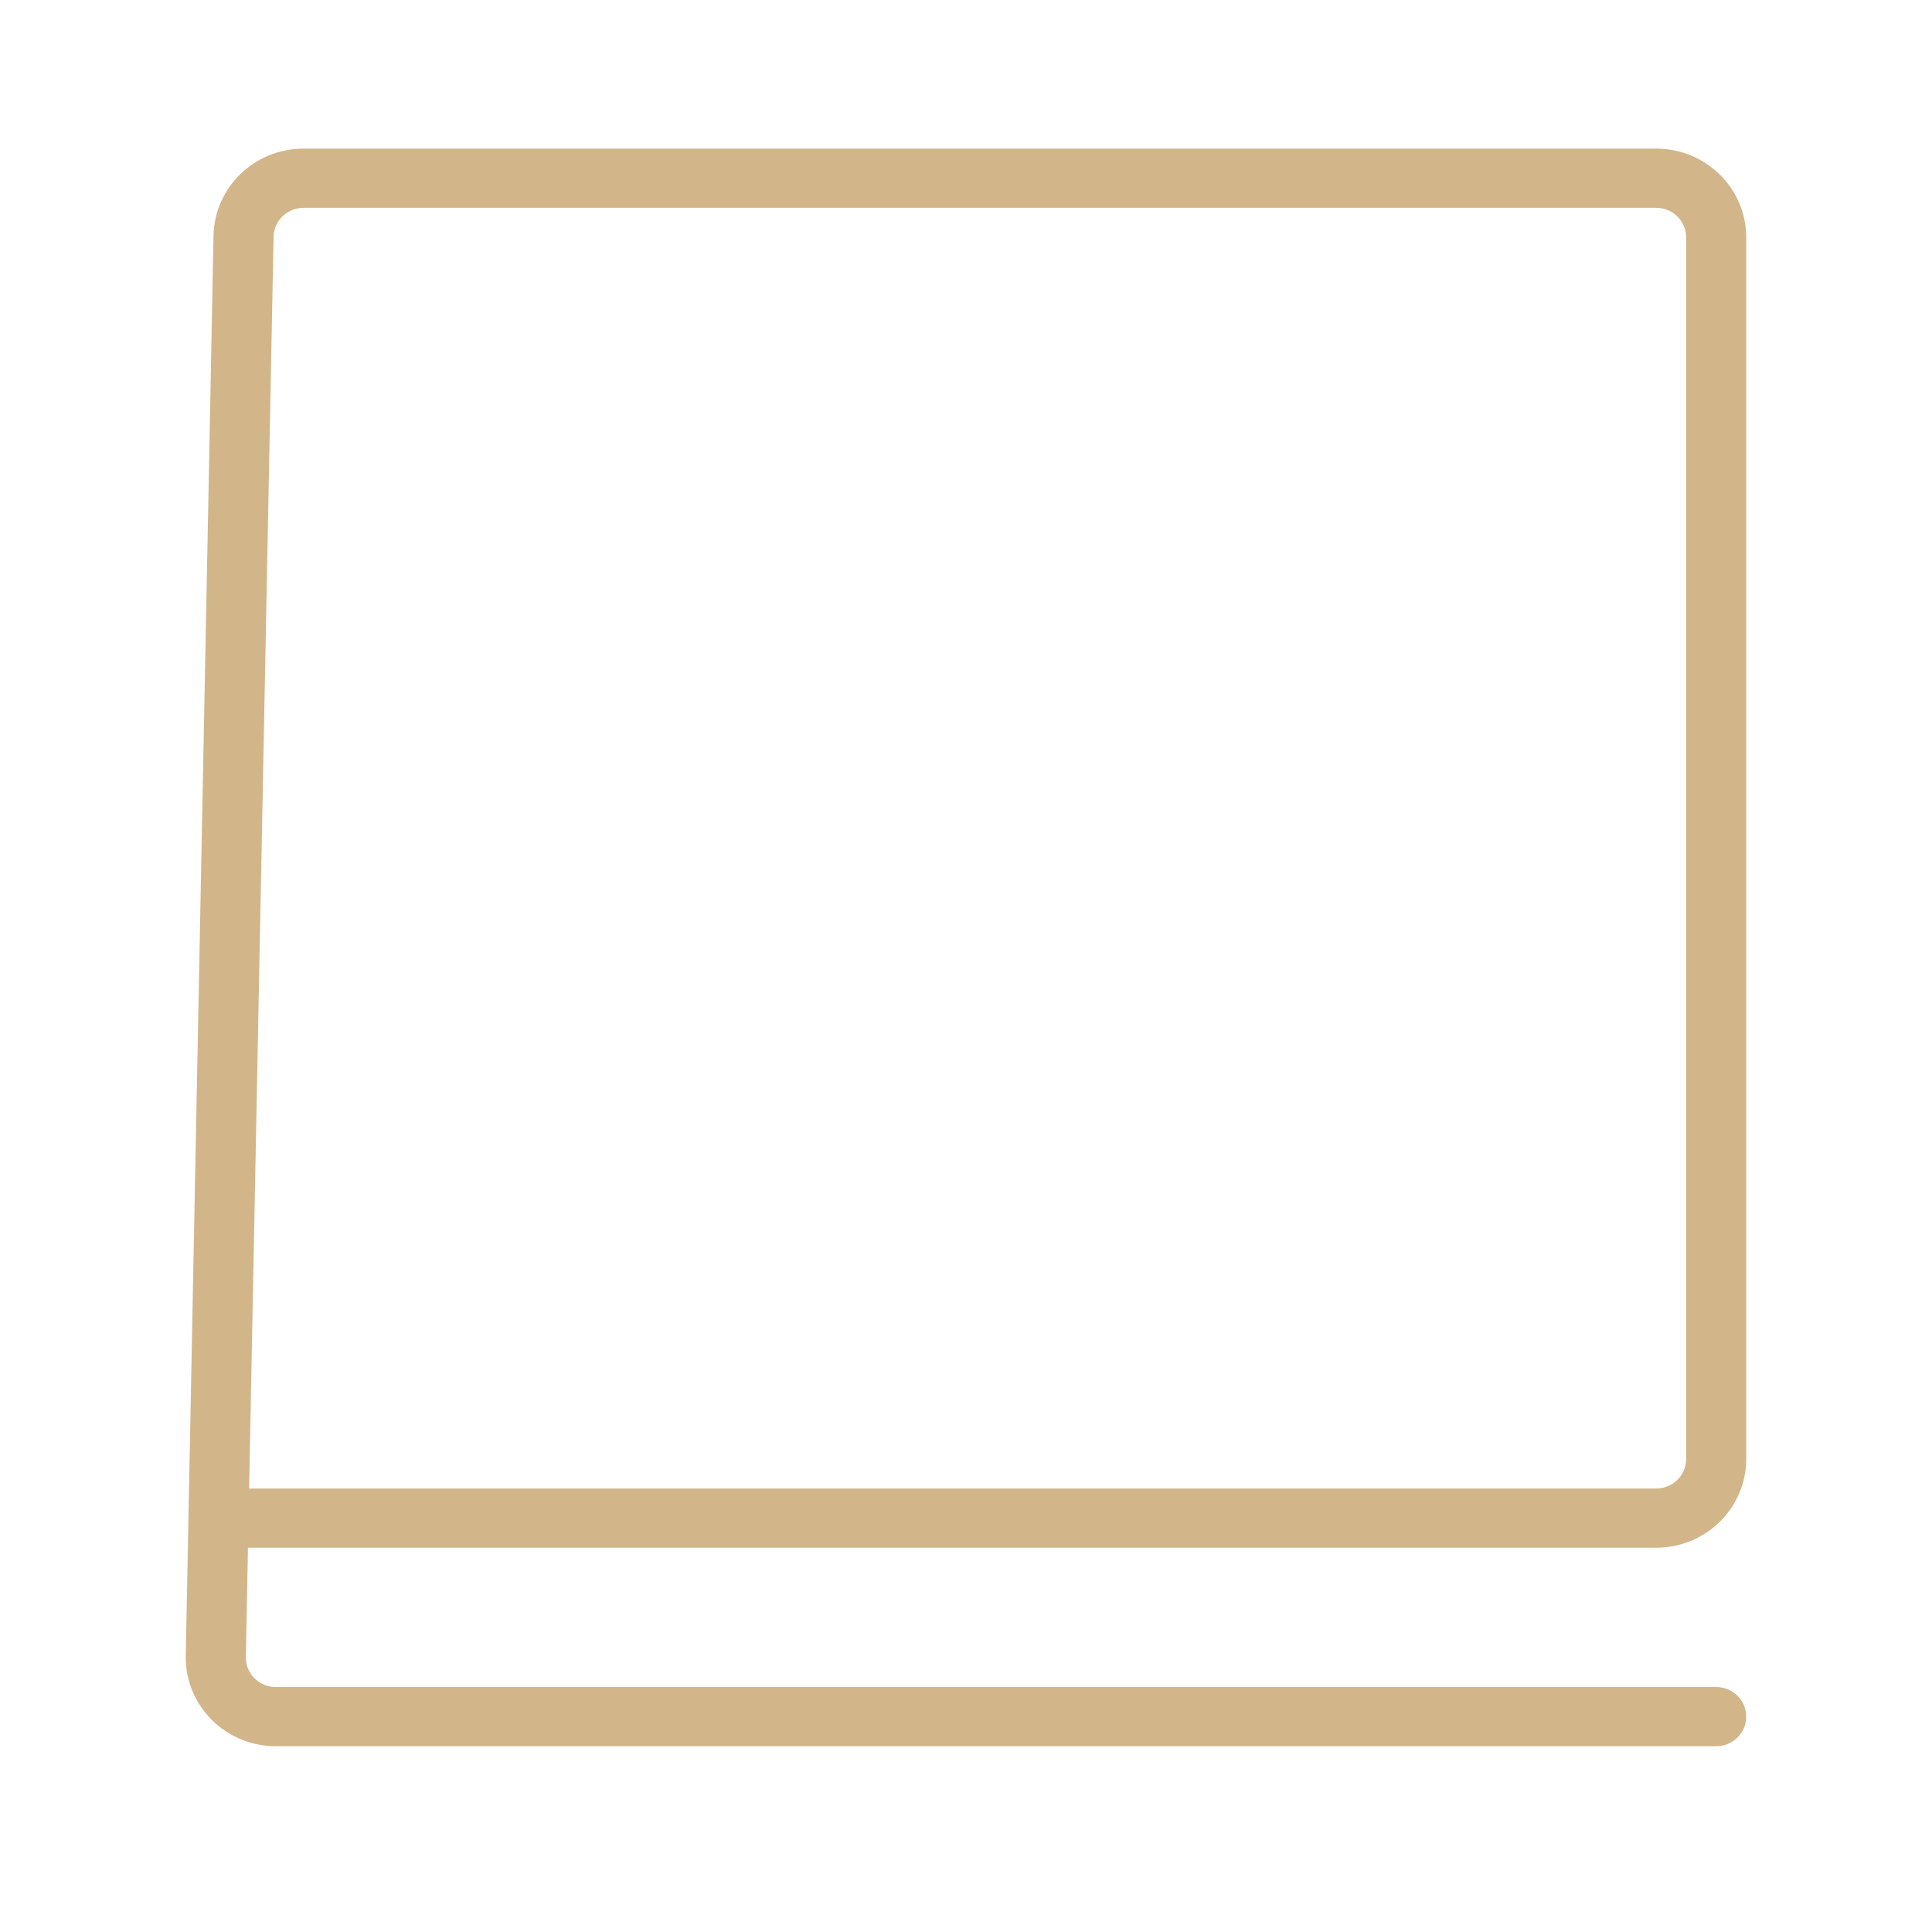 <svg width="52" height="52" viewBox="0 0 52 52" fill="none" xmlns="http://www.w3.org/2000/svg">
<rect width="52" height="52" fill="white"/>
<path fill-rule="evenodd" clip-rule="evenodd" d="M5.747 6.343C5.772 5.042 6.85 4 8.171 4H44.575C45.914 4 47 5.07 47 6.389V39.268C47 40.588 45.914 41.657 44.575 41.657H6.674L6.617 44.596C6.608 45.041 6.972 45.407 7.425 45.407H46.192C46.638 45.407 47 45.764 47 46.204C47 46.644 46.638 47 46.192 47H7.425C6.067 47 4.974 45.902 5 44.565L5.747 6.343ZM6.705 40.065H44.575C45.022 40.065 45.383 39.708 45.383 39.268V6.389C45.383 5.949 45.022 5.593 44.575 5.593H8.171C7.731 5.593 7.371 5.94 7.363 6.374L6.705 40.065Z" fill="#D2B589"/>
</svg>
